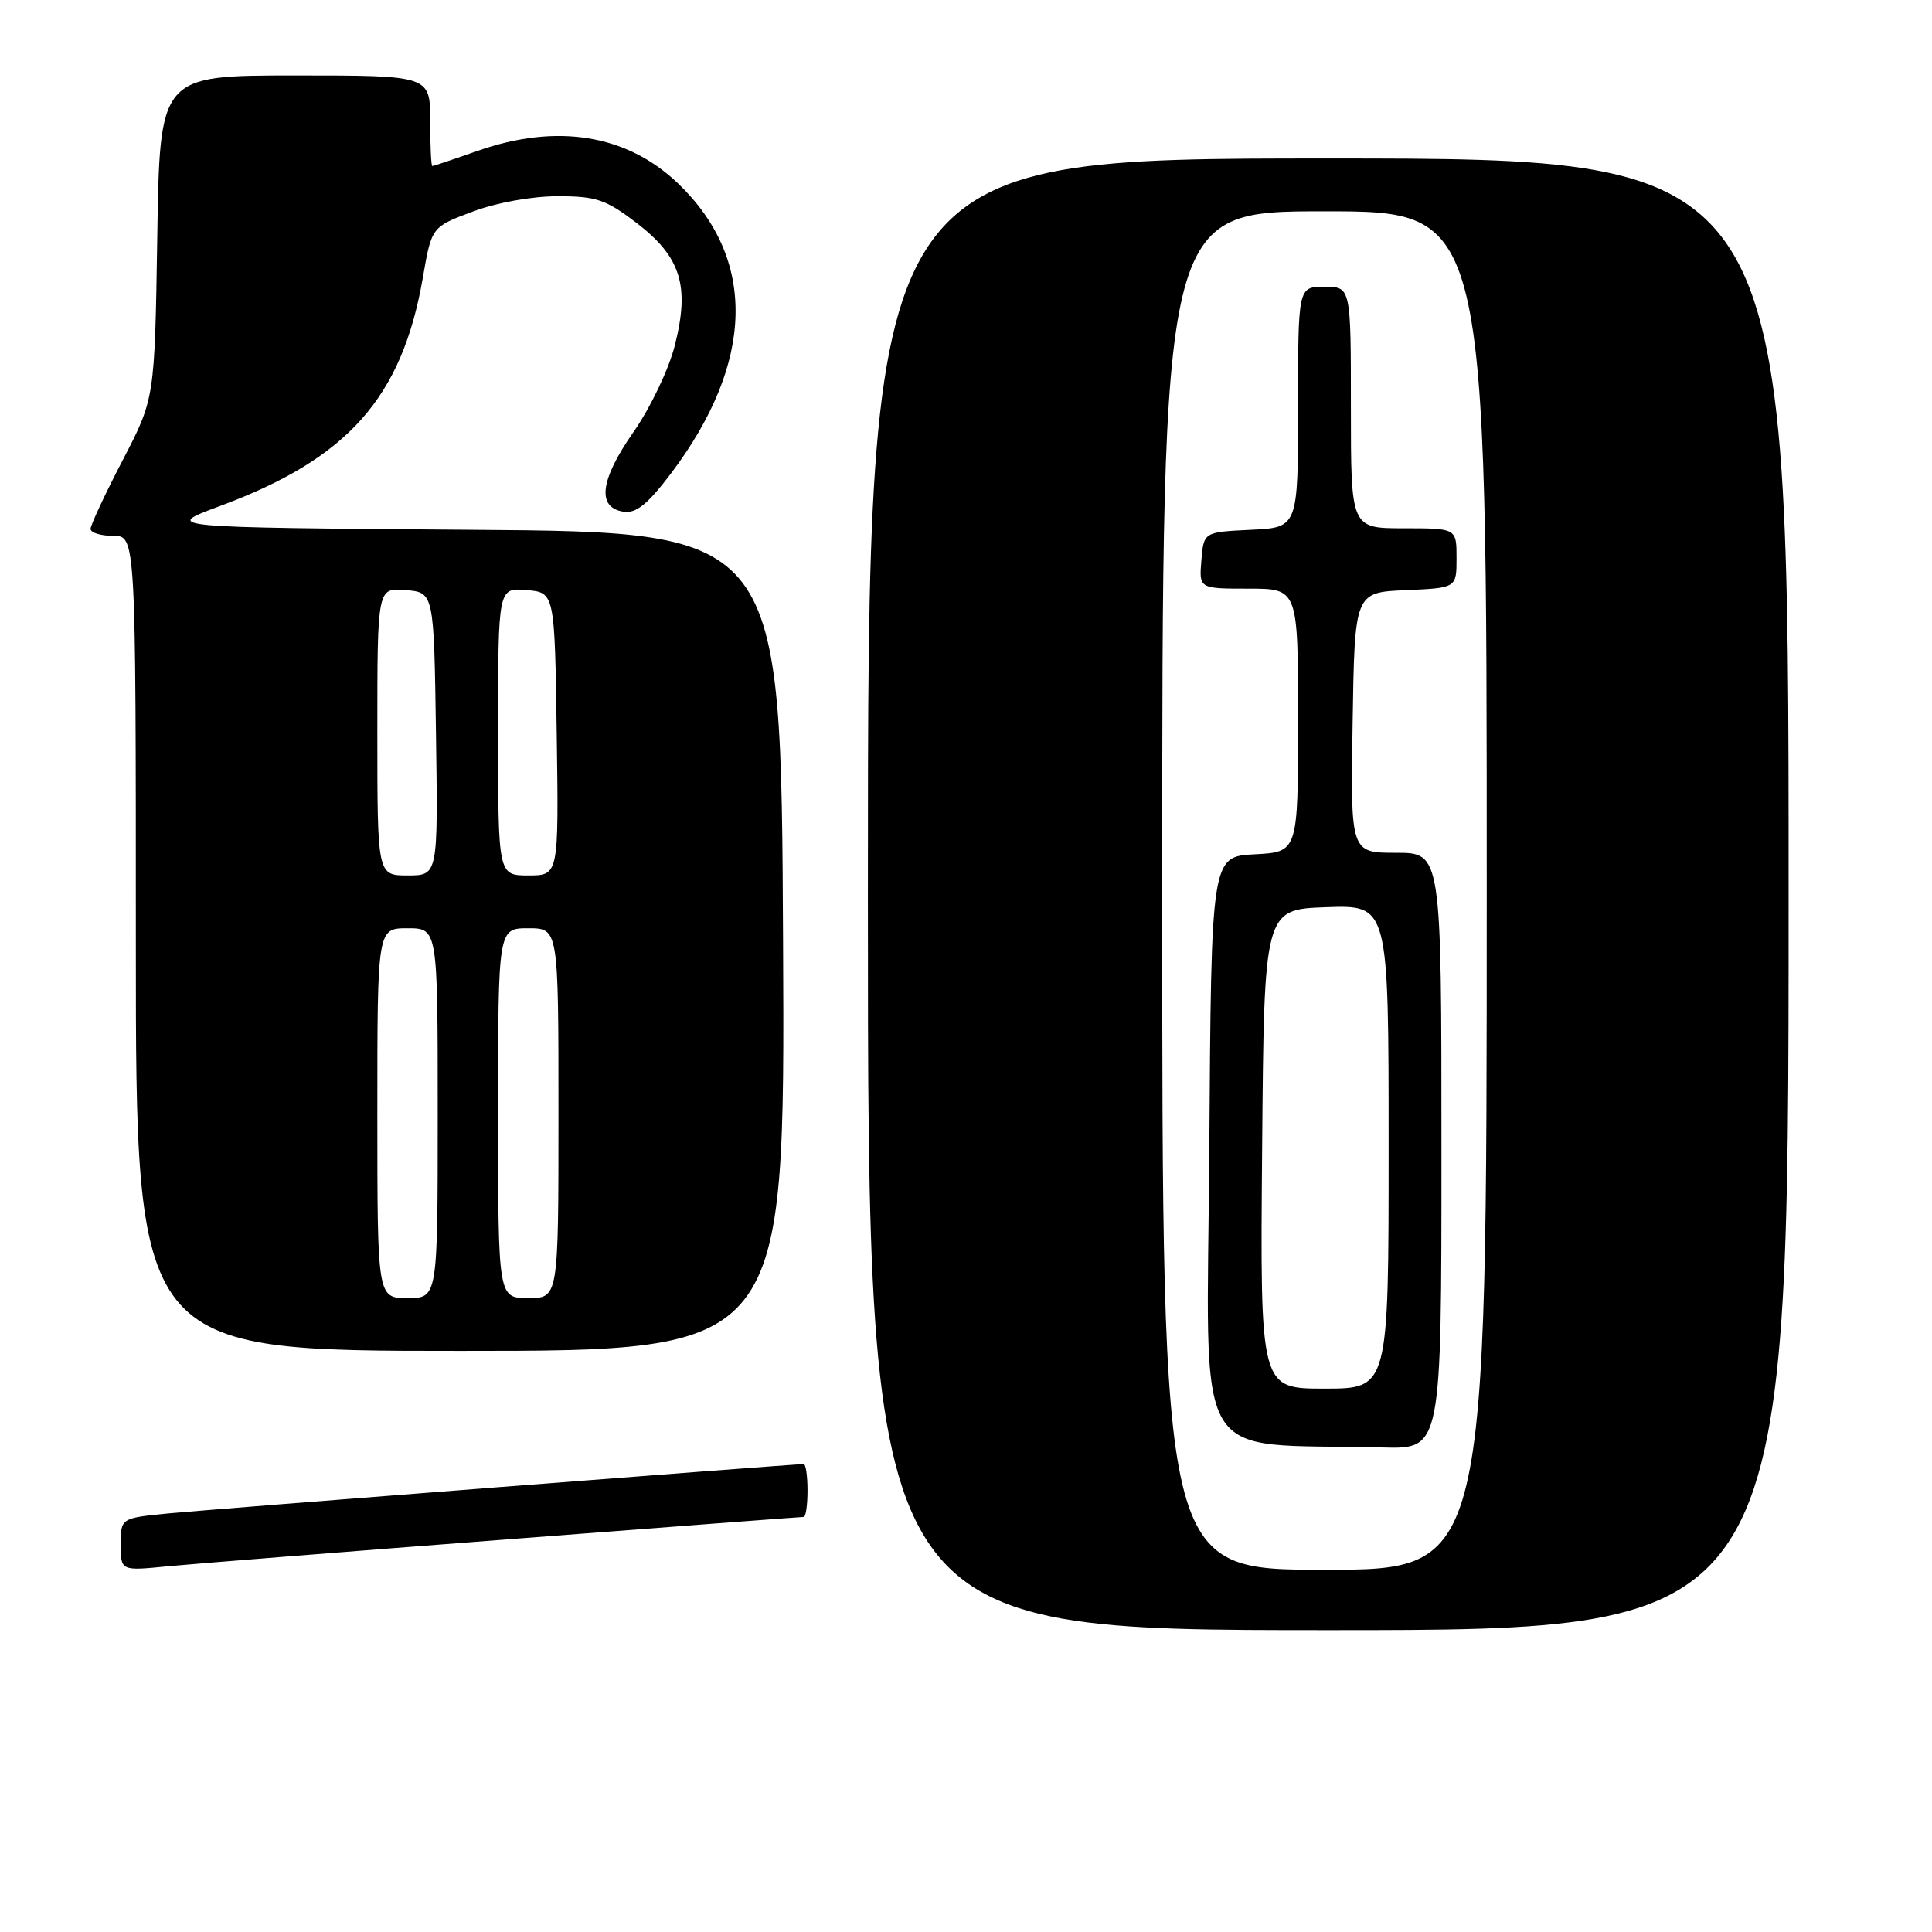 <?xml version="1.0" encoding="UTF-8" standalone="no"?>
<!DOCTYPE svg PUBLIC "-//W3C//DTD SVG 1.1//EN" "http://www.w3.org/Graphics/SVG/1.1/DTD/svg11.dtd" >
<svg xmlns="http://www.w3.org/2000/svg" xmlns:xlink="http://www.w3.org/1999/xlink" version="1.1" viewBox="0 0 256 256">
 <g >
 <path fill="currentColor"
d=" M 237.00 118.50 C 237.00 21.00 237.00 21.00 176.00 21.00 C 115.00 21.00 115.00 21.00 115.00 118.50 C 115.00 216.00 115.00 216.00 176.00 216.00 C 237.00 216.00 237.00 216.00 237.00 118.50 Z  M 67.25 203.97 C 88.56 202.33 106.22 201.00 106.50 201.00 C 106.77 201.00 107.00 199.43 107.00 197.50 C 107.00 195.57 106.77 194.00 106.50 194.00 C 105.08 194.00 27.59 200.02 22.25 200.54 C 16.00 201.16 16.00 201.16 16.00 204.66 C 16.00 208.16 16.00 208.16 22.25 207.54 C 25.69 207.21 45.94 205.60 67.25 203.97 Z  M 103.76 124.75 C 103.50 70.50 103.50 70.50 62.50 70.20 C 21.50 69.89 21.50 69.89 29.18 67.04 C 46.11 60.76 53.27 52.70 56.03 36.79 C 57.19 30.07 57.19 30.07 62.63 28.04 C 65.82 26.84 70.49 26.00 73.89 26.00 C 79.01 26.00 80.27 26.43 84.31 29.51 C 90.23 34.03 91.43 37.87 89.41 45.80 C 88.60 48.98 86.17 54.06 83.91 57.29 C 79.48 63.64 79.05 67.29 82.67 67.81 C 84.30 68.04 85.85 66.78 88.89 62.76 C 99.99 48.06 100.33 34.36 89.84 24.30 C 83.06 17.81 73.78 16.30 63.26 20.00 C 60.13 21.10 57.44 22.00 57.28 22.00 C 57.13 22.00 57.00 19.30 57.00 16.00 C 57.00 10.00 57.00 10.00 39.09 10.00 C 21.17 10.00 21.17 10.00 20.84 31.41 C 20.50 52.82 20.50 52.82 16.25 60.99 C 13.91 65.49 12.00 69.58 12.00 70.08 C 12.00 70.59 13.35 71.00 15.00 71.00 C 18.00 71.00 18.00 71.00 18.00 125.00 C 18.00 179.00 18.00 179.00 61.01 179.00 C 104.02 179.00 104.02 179.00 103.76 124.75 Z  M 154.00 118.00 C 154.00 28.00 154.00 28.00 175.50 28.00 C 197.00 28.00 197.00 28.00 197.00 118.00 C 197.00 208.00 197.00 208.00 175.50 208.00 C 154.00 208.00 154.00 208.00 154.00 118.00 Z  M 191.00 152.50 C 191.00 113.00 191.00 113.00 184.98 113.00 C 178.95 113.00 178.95 113.00 179.23 95.75 C 179.50 78.50 179.50 78.50 186.25 78.20 C 193.00 77.91 193.00 77.91 193.00 73.95 C 193.00 70.00 193.00 70.00 186.00 70.00 C 179.00 70.00 179.00 70.00 179.00 54.00 C 179.00 38.00 179.00 38.00 175.50 38.00 C 172.00 38.00 172.00 38.00 172.00 53.95 C 172.00 69.90 172.00 69.90 165.75 70.20 C 159.50 70.50 159.50 70.50 159.19 74.25 C 158.88 78.00 158.88 78.00 165.44 78.00 C 172.00 78.00 172.00 78.00 172.00 95.45 C 172.00 112.90 172.00 112.90 166.25 113.20 C 160.50 113.50 160.50 113.50 160.24 152.21 C 159.95 195.43 157.45 191.13 183.25 191.80 C 191.00 192.00 191.00 192.00 191.00 152.50 Z  M 50.00 147.50 C 50.00 123.00 50.00 123.00 54.00 123.00 C 58.00 123.00 58.00 123.00 58.00 147.50 C 58.00 172.00 58.00 172.00 54.00 172.00 C 50.00 172.00 50.00 172.00 50.00 147.50 Z  M 66.00 147.50 C 66.00 123.00 66.00 123.00 70.00 123.00 C 74.00 123.00 74.00 123.00 74.00 147.50 C 74.00 172.00 74.00 172.00 70.00 172.00 C 66.00 172.00 66.00 172.00 66.00 147.50 Z  M 50.00 96.94 C 50.00 77.88 50.00 77.88 53.75 78.19 C 57.50 78.50 57.50 78.50 57.77 97.25 C 58.04 116.00 58.04 116.00 54.02 116.00 C 50.00 116.00 50.00 116.00 50.00 96.94 Z  M 66.00 96.94 C 66.00 77.88 66.00 77.88 69.75 78.19 C 73.50 78.50 73.50 78.50 73.77 97.25 C 74.04 116.00 74.04 116.00 70.02 116.00 C 66.00 116.00 66.00 116.00 66.00 96.94 Z  M 167.24 152.25 C 167.50 120.50 167.50 120.50 175.75 120.21 C 184.00 119.92 184.00 119.92 184.00 151.96 C 184.00 184.00 184.00 184.00 175.49 184.00 C 166.97 184.00 166.97 184.00 167.24 152.25 Z "/>
</g>
</svg>